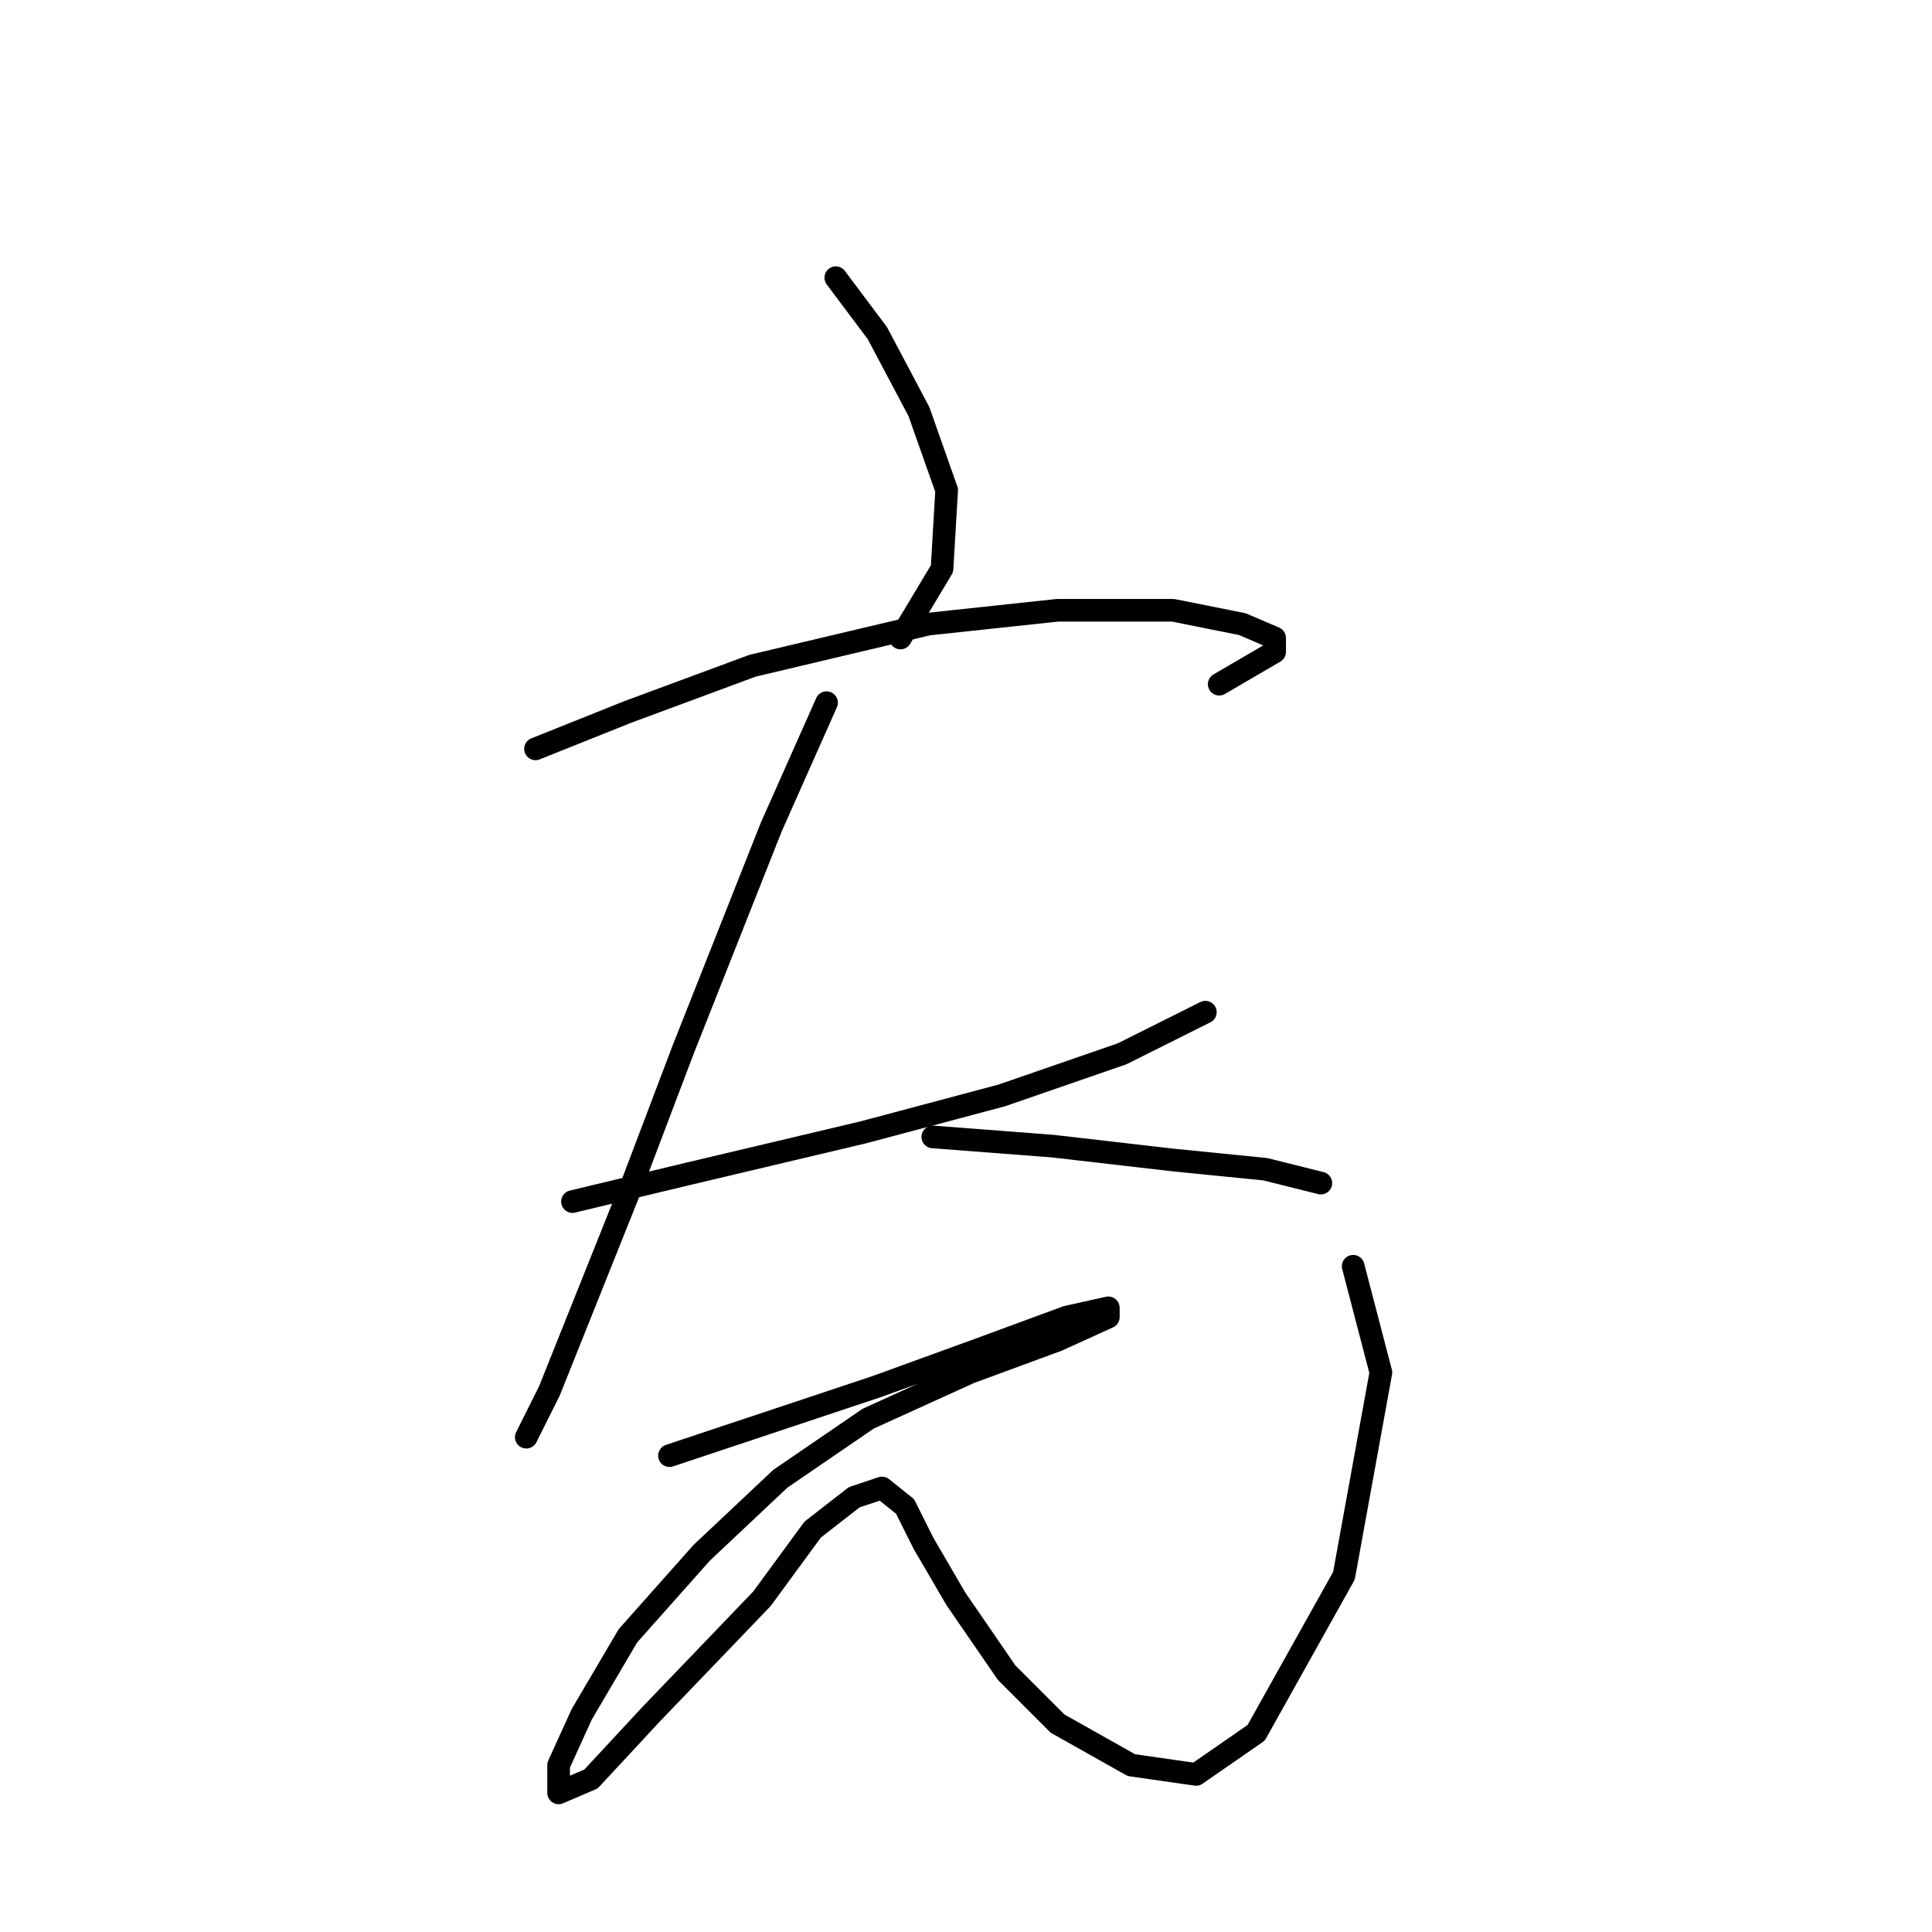 <?xml version="1.0" standalone="no"?>
    <svg width="256" height="256" xmlns="http://www.w3.org/2000/svg" version="1.1">
    <polyline stroke="black" stroke-width="3" stroke-linecap="round" fill="transparent" stroke-linejoin="round" points="110.746 36.793 116.255 44.138 121.764 54.544 125.437 64.95 124.825 75.356 119.316 84.537 119.316 84.537 " />
        <polyline stroke="black" stroke-width="3" stroke-linecap="round" fill="transparent" stroke-linejoin="round" points="70.959 99.228 83.201 94.331 99.728 88.21 122.988 82.701 140.128 80.865 155.43 80.865 164.612 82.701 168.897 84.537 168.897 86.374 161.552 90.658 161.552 90.658 " />
        <polyline stroke="black" stroke-width="3" stroke-linecap="round" fill="transparent" stroke-linejoin="round" points="75.856 159.215 91.159 155.543 114.419 150.033 132.782 145.137 148.697 139.628 159.715 134.119 159.715 134.119 " />
        <polyline stroke="black" stroke-width="3" stroke-linecap="round" fill="transparent" stroke-linejoin="round" points="109.522 93.107 102.177 109.634 90.546 139.015 83.813 156.767 77.692 172.07 72.795 184.312 69.735 190.433 69.735 190.433 " />
        <polyline stroke="black" stroke-width="3" stroke-linecap="round" fill="transparent" stroke-linejoin="round" points="123.6 150.646 139.515 151.87 155.43 153.706 167.673 154.93 175.018 156.767 175.018 156.767 " />
        <polyline stroke="black" stroke-width="3" stroke-linecap="round" fill="transparent" stroke-linejoin="round" points="88.71 192.881 101.564 188.597 116.255 183.7 129.722 178.803 141.352 174.518 146.861 173.294 146.861 174.518 140.128 177.579 128.497 181.863 115.031 187.985 103.401 195.942 92.995 205.736 83.201 216.754 77.08 227.16 74.019 233.893 74.019 237.566 78.304 235.729 86.262 227.16 100.952 211.857 107.686 202.675 113.195 198.39 116.867 197.166 119.928 199.615 122.376 204.512 126.661 211.857 133.394 221.651 140.128 228.384 149.921 233.893 158.491 235.117 166.448 229.608 178.079 208.796 182.975 181.863 179.303 167.785 179.303 167.785 " />
        </svg>